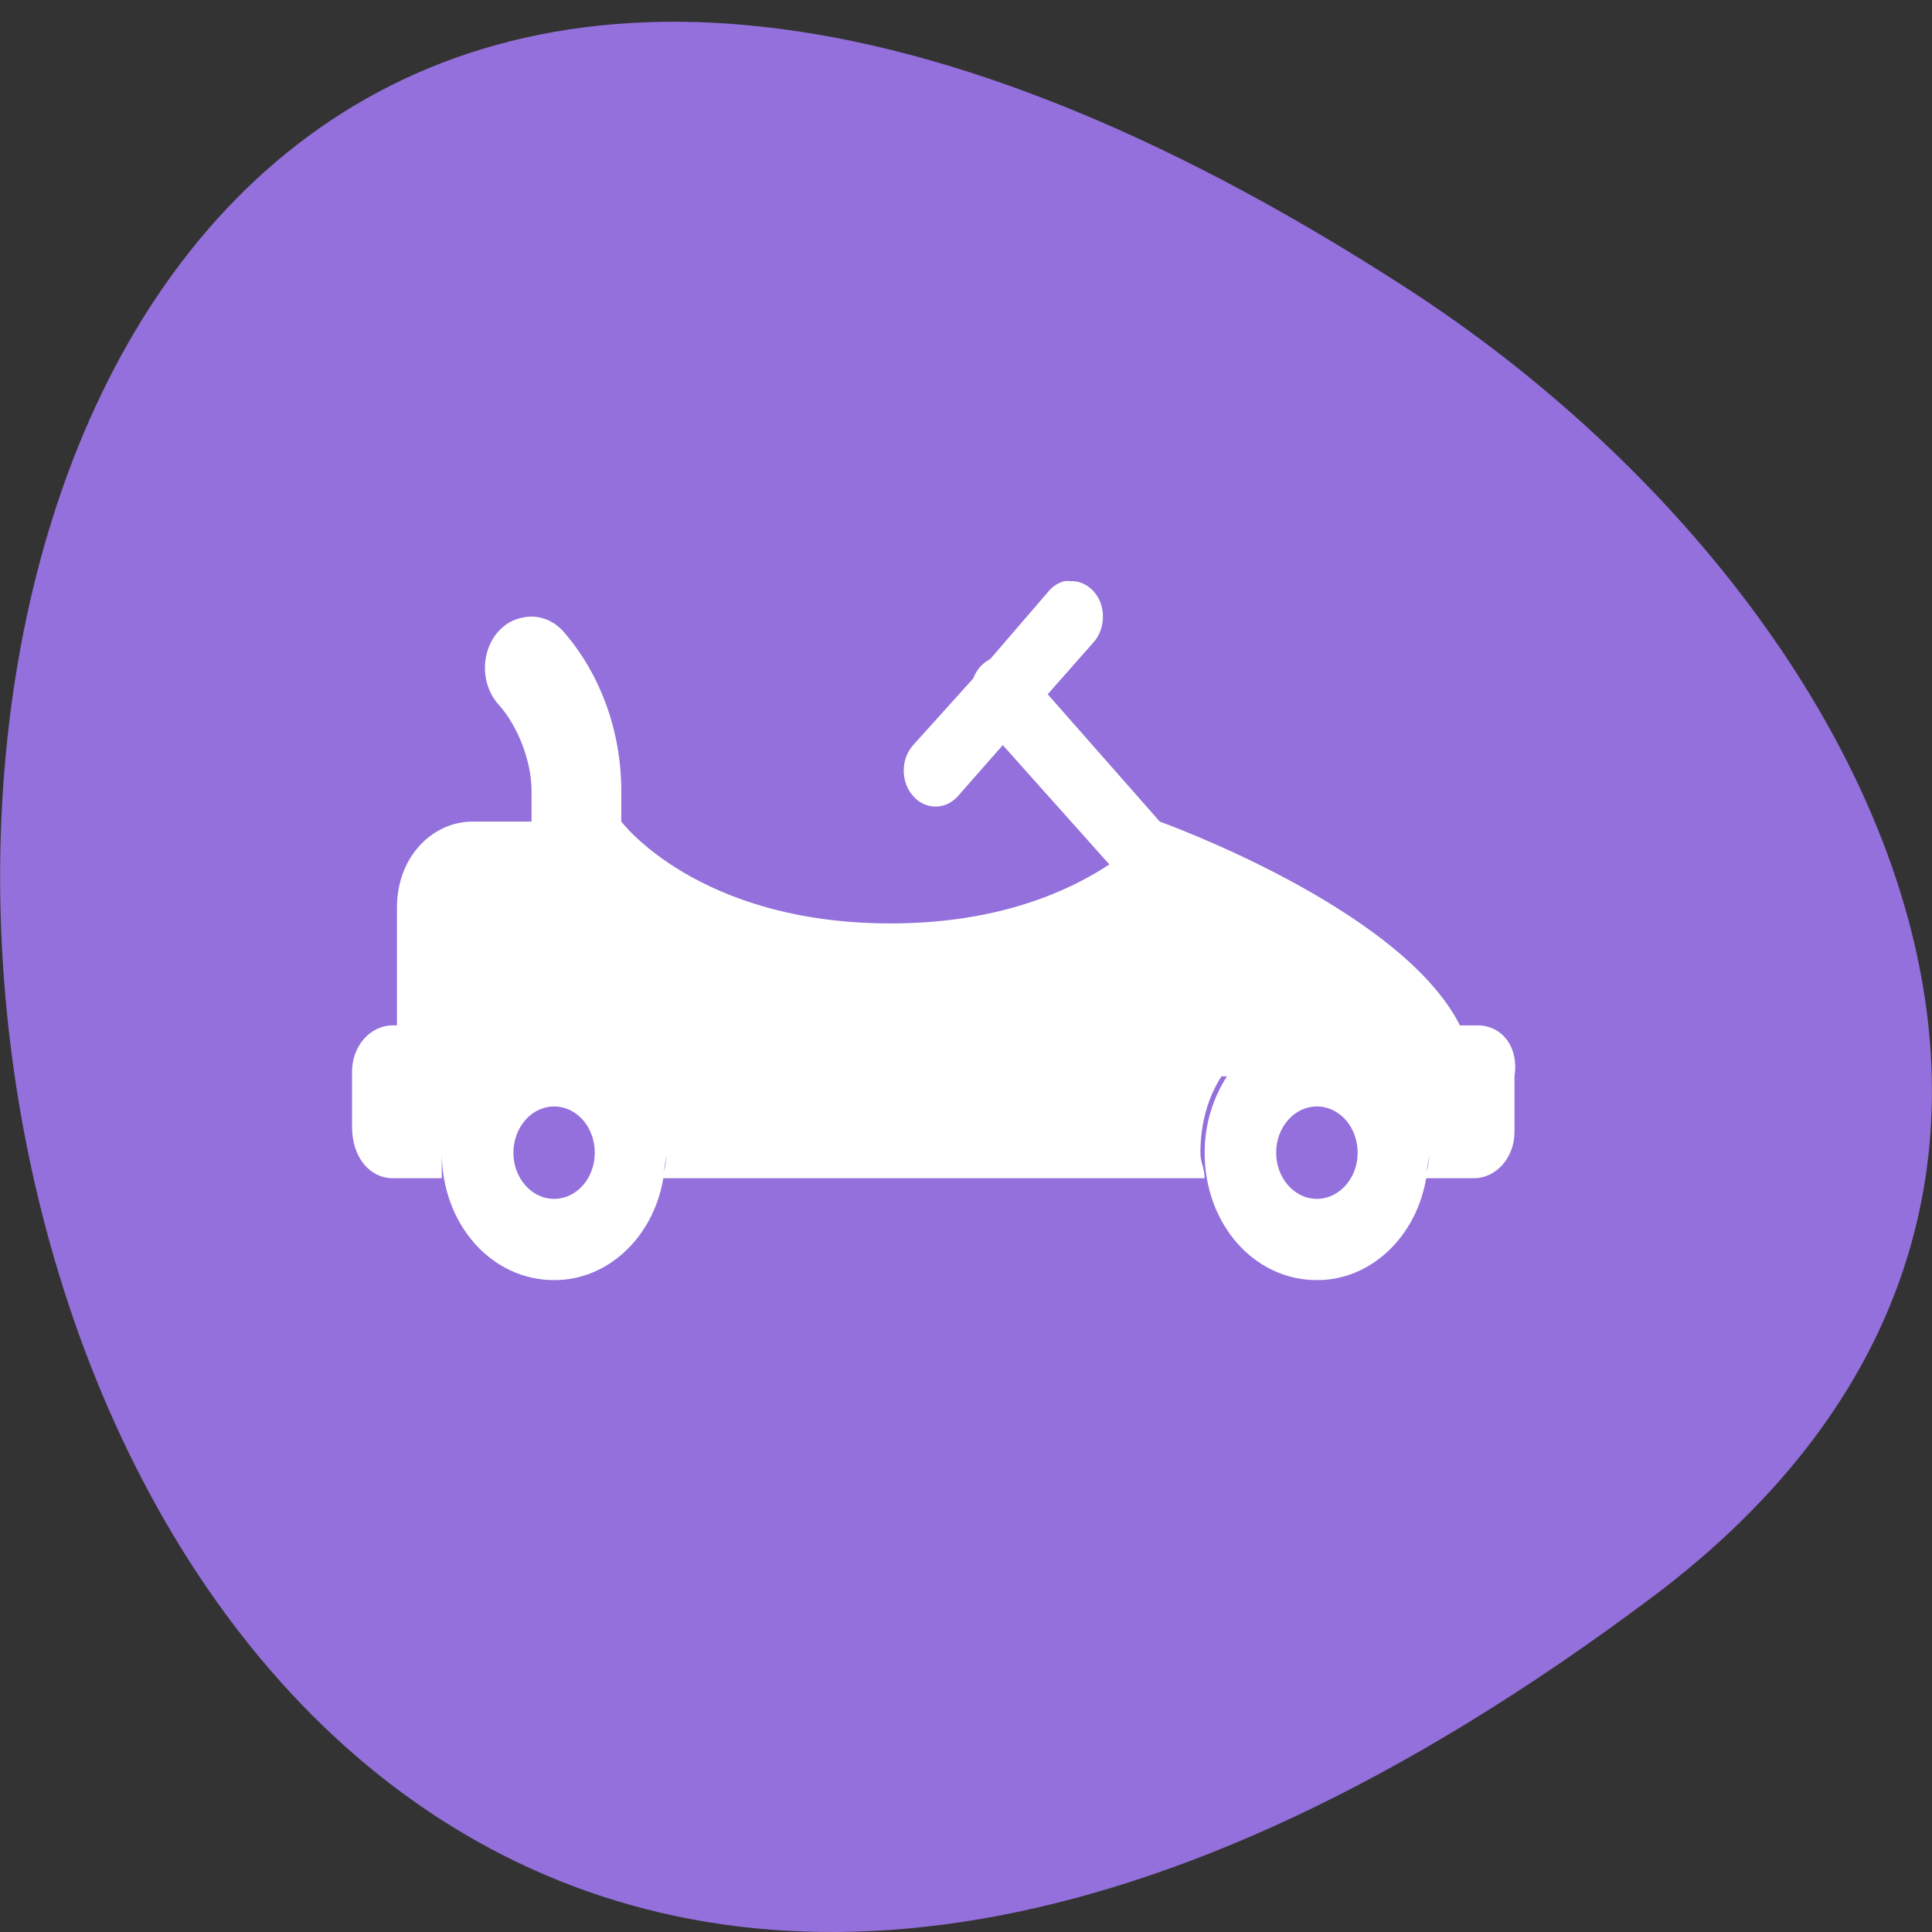 <svg xmlns="http://www.w3.org/2000/svg" viewBox="0 0 48 48"><rect x="0" y="0" width="48" height="48" fill="#333333" stroke="none"/><path d="m 41.04 39.688 c -49.945 37.418 -57.04 -65.55 -6.06 -32.508 c 11.621 7.535 19.285 22.598 6.06 32.508" fill="#9370db"/><path d="m 26.449 14.438 c -0.164 0.039 -0.309 0.137 -0.418 0.277 l -1.43 1.66 c -0.188 0.094 -0.34 0.262 -0.418 0.477 l -1.496 1.66 c -0.152 0.168 -0.234 0.395 -0.234 0.633 c 0 0.238 0.082 0.465 0.234 0.633 c 0.145 0.168 0.348 0.262 0.555 0.262 c 0.211 0 0.41 -0.094 0.559 -0.262 l 1.113 -1.266 l 2.648 2.965 c -1.051 0.691 -2.797 1.465 -5.438 1.465 c -4.793 0 -6.688 -2.531 -6.688 -2.531 v -0.754 c 0 -1.48 -0.512 -2.898 -1.426 -3.953 c -0.273 -0.316 -0.668 -0.449 -1.047 -0.355 c -0.418 0.082 -0.754 0.43 -0.871 0.891 c -0.117 0.461 0.004 0.957 0.313 1.285 c 0.449 0.508 0.801 1.367 0.801 2.133 v 0.754 h -1.461 c -1 0 -1.883 0.871 -1.883 2.137 v 2.926 h -0.105 c -0.555 0 -1.01 0.512 -1.01 1.145 v 1.383 c 0 0.766 0.453 1.27 1.01 1.27 h 1.219 v -0.633 c 0 1.77 1.23 3.164 2.789 3.164 c 1.324 0.008 2.469 -1.055 2.715 -2.531 h 13.449 c 0 -0.254 -0.105 -0.379 -0.105 -0.633 c 0 -0.719 0.184 -1.375 0.523 -1.898 h 0.137 c -0.34 0.523 -0.555 1.18 -0.555 1.898 c 0 1.77 1.227 3.164 2.785 3.164 c 1.324 0.008 2.469 -1.055 2.719 -2.531 h 1.184 c 0.559 0 1.01 -0.516 1.01 -1.148 v -1.383 c 0.117 -0.762 -0.344 -1.266 -0.902 -1.266 h -0.453 c -1.469 -2.922 -7.457 -5.063 -7.457 -5.063 l -2.785 -3.164 l 1.117 -1.266 c 0.242 -0.254 0.32 -0.648 0.199 -0.996 c -0.125 -0.344 -0.43 -0.566 -0.758 -0.547 c -0.047 -0.008 -0.094 -0.008 -0.141 0 m -12.68 13.05 c 0.363 0 0.695 0.219 0.875 0.574 c 0.18 0.355 0.18 0.793 0 1.148 c -0.18 0.355 -0.516 0.574 -0.875 0.574 c -0.559 0 -1.012 -0.516 -1.012 -1.148 c 0.004 -0.633 0.453 -1.148 1.012 -1.148 m 18.953 0 c 0.359 0 0.695 0.219 0.875 0.574 c 0.18 0.355 0.18 0.793 0 1.148 c -0.184 0.355 -0.516 0.574 -0.879 0.574 c -0.555 0 -1.012 -0.516 -1.01 -1.148 c 0 -0.633 0.453 -1.148 1.012 -1.148 m -16.16 1.148 c 0 0.191 -0.023 0.316 -0.07 0.477 c 0.02 -0.16 0.07 -0.309 0.07 -0.477 m 18.949 0 c 0 0.191 -0.02 0.316 -0.07 0.477 c 0.023 -0.16 0.07 -0.309 0.07 -0.477" fill="#fff"/></svg>
